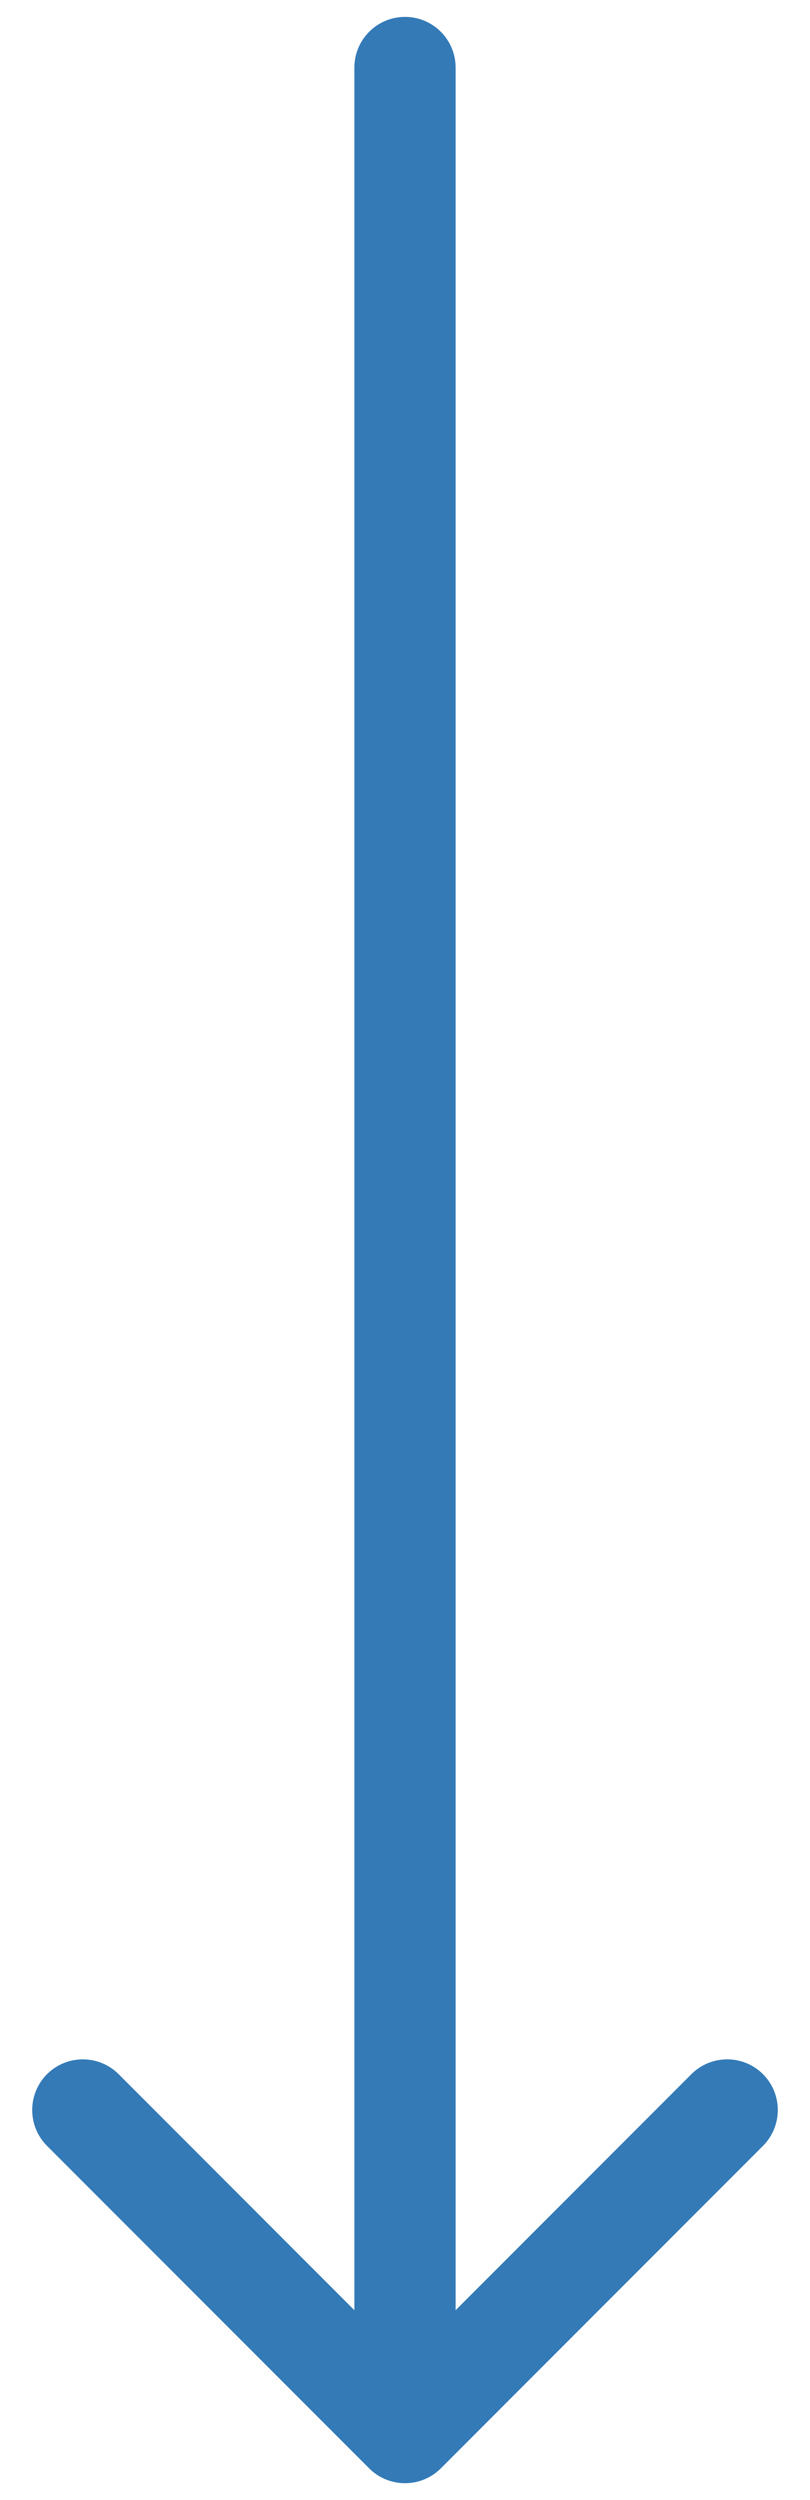 <svg width="24" height="74" viewBox="0 0 24 74" fill="none" xmlns="http://www.w3.org/2000/svg">
<path d="M13.5 2C13.5 1.172 12.828 0.5 12 0.5C11.172 0.5 10.5 1.172 10.5 2H13.5ZM10.939 73.061C11.525 73.646 12.475 73.646 13.061 73.061L22.607 63.515C23.192 62.929 23.192 61.979 22.607 61.393C22.021 60.808 21.071 60.808 20.485 61.393L12 69.879L3.515 61.393C2.929 60.808 1.979 60.808 1.393 61.393C0.808 61.979 0.808 62.929 1.393 63.515L10.939 73.061ZM10.5 2L10.5 72H13.5L13.5 2H10.5Z" fill="#337AB7"/>
</svg>
